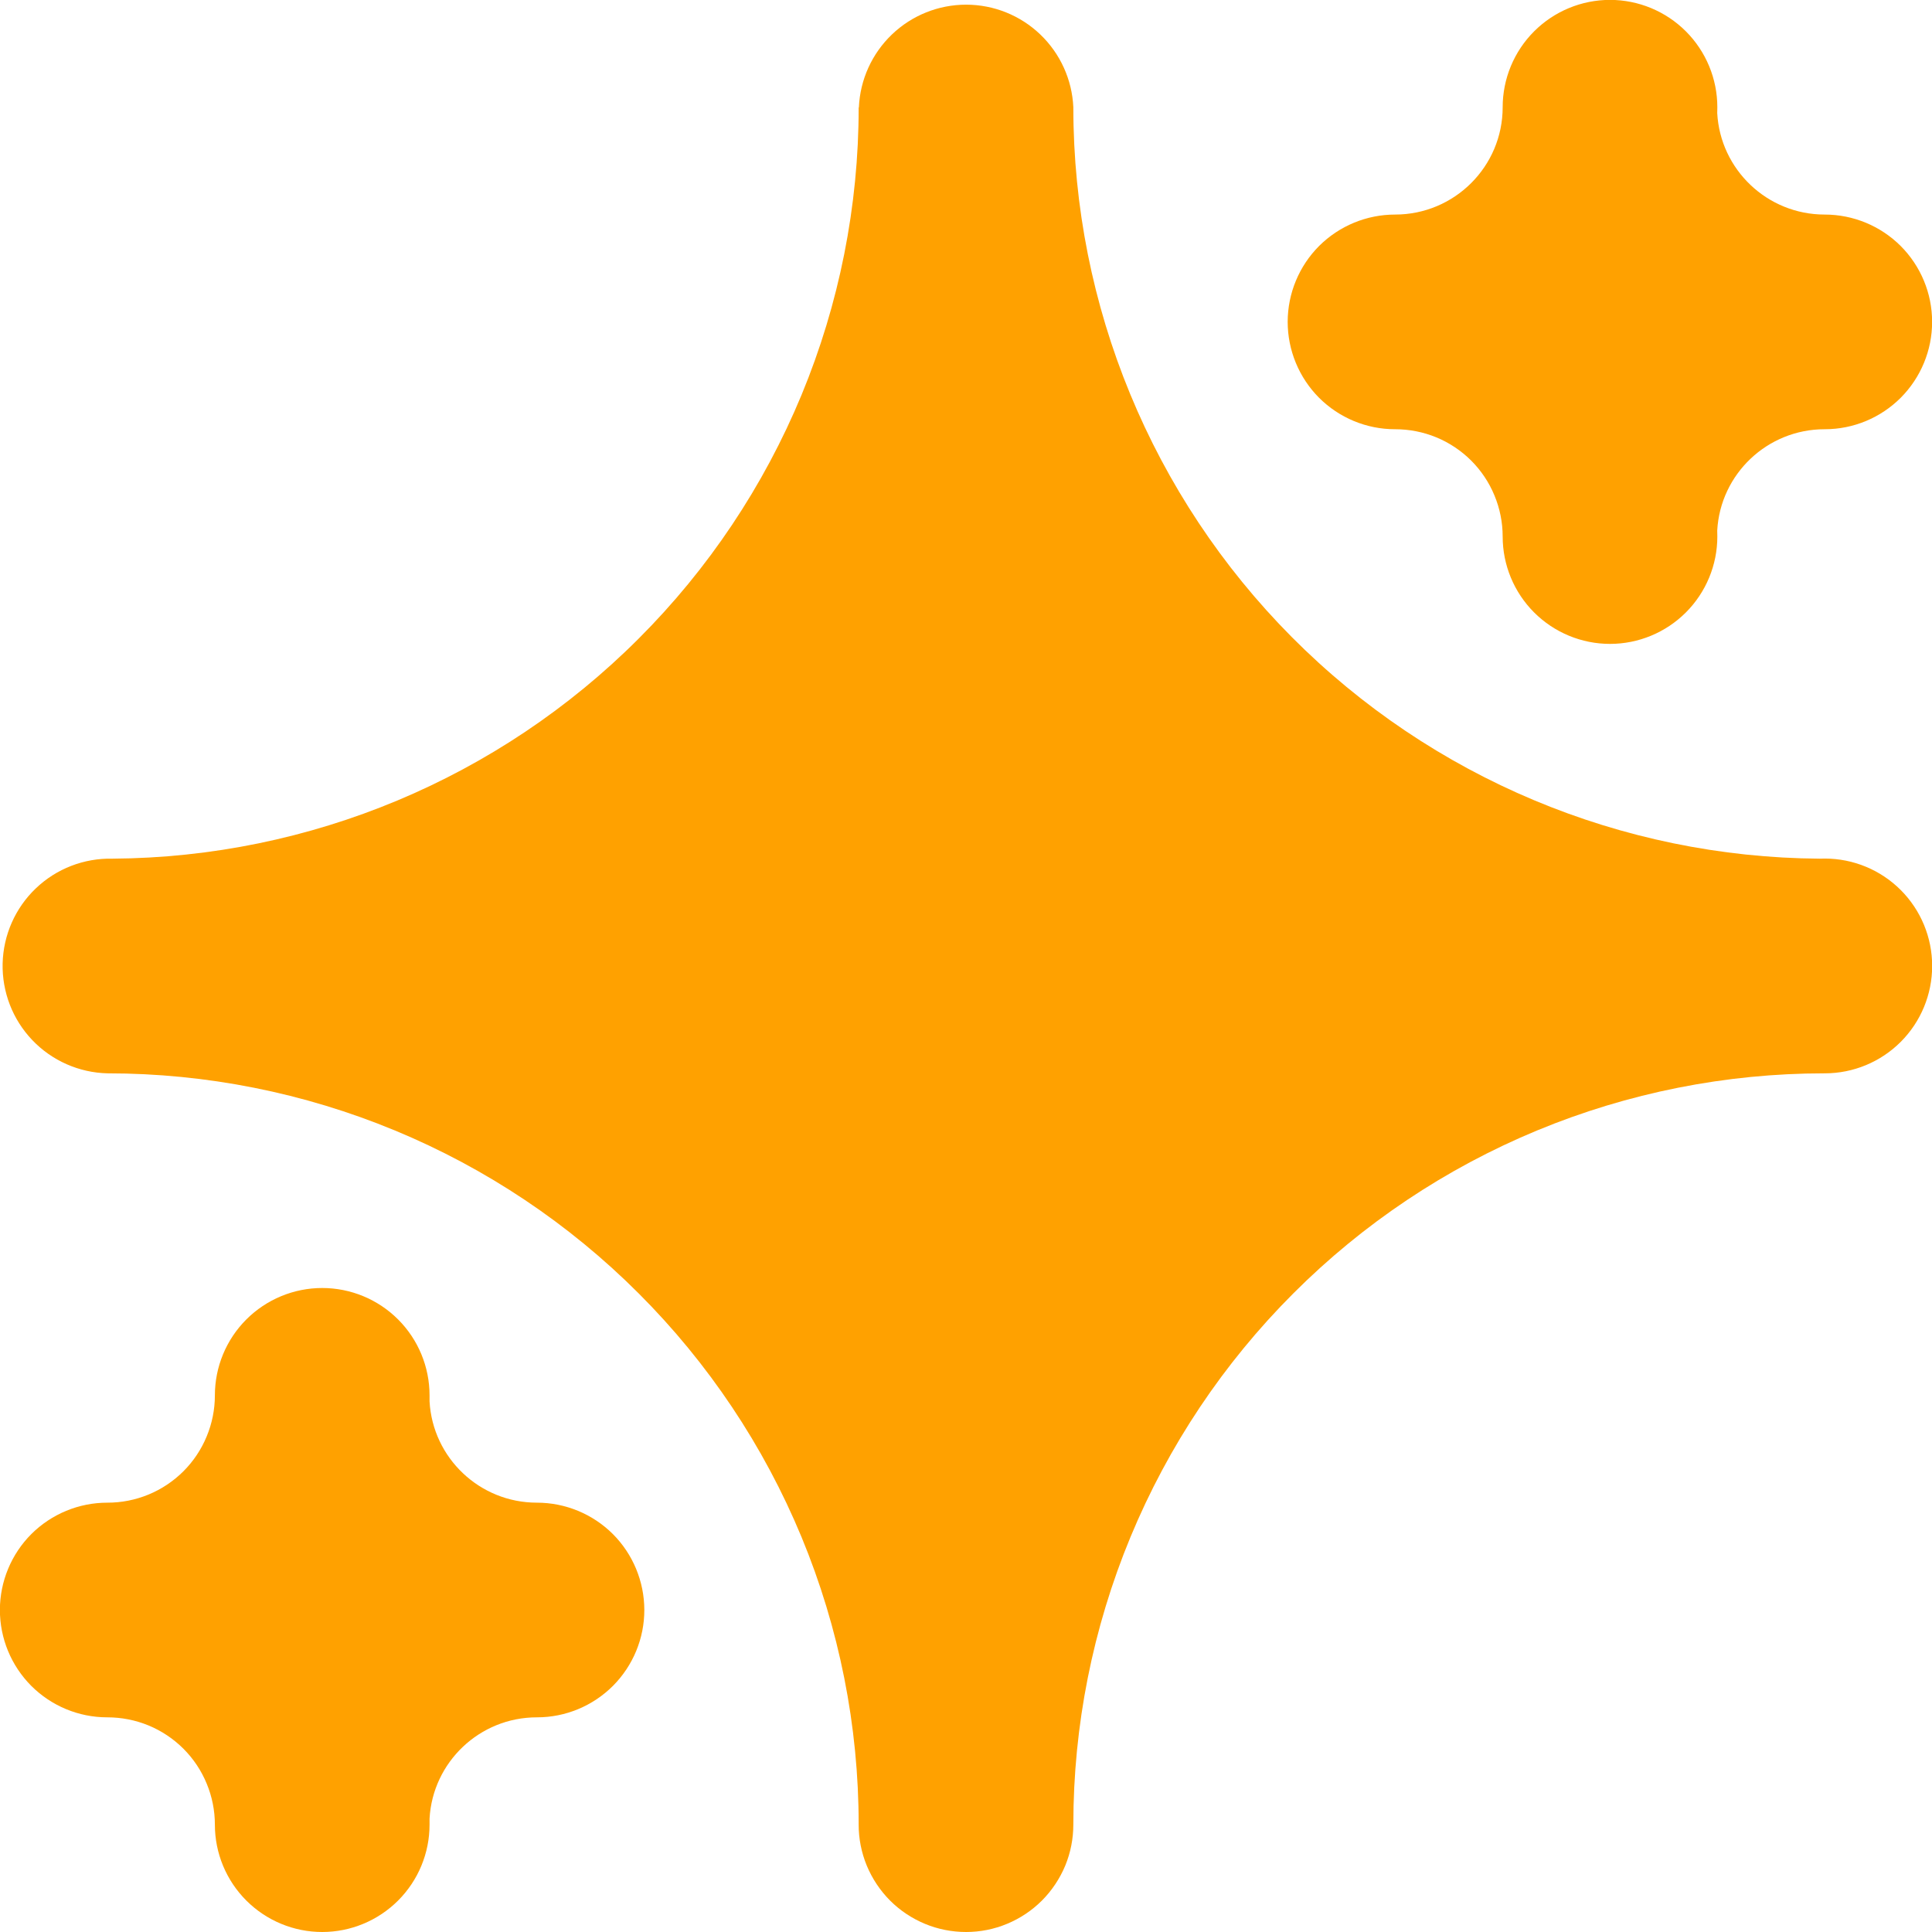 <svg width="36" height="36" viewBox="0 0 36 36" fill="none" xmlns="http://www.w3.org/2000/svg">
<path fill-rule="evenodd" clip-rule="evenodd" d="M16.004 2.002V1.998C16.027 1.484 16.248 0.998 16.62 0.642C16.992 0.286 17.487 0.087 18.002 0.087C18.517 0.087 19.012 0.286 19.384 0.642C19.756 0.998 19.977 1.484 20 1.998V2.004C20.001 5.7 21.464 9.247 24.069 11.869C26.675 14.491 30.212 15.976 33.908 16L34.002 15.998C34.533 15.998 35.042 16.209 35.417 16.584C35.792 16.959 36.003 17.468 36.003 17.999C36.003 18.53 35.792 19.039 35.417 19.414C35.042 19.789 34.533 20 34.002 20H33.996C32.158 20 30.338 20.362 28.64 21.065C26.942 21.769 25.399 22.8 24.1 24.1C22.8 25.399 21.769 26.942 21.065 28.64C20.362 30.338 20 32.158 20 33.996V33.998C20 34.261 19.949 34.521 19.849 34.764C19.748 35.006 19.601 35.227 19.416 35.413C19.23 35.599 19.01 35.746 18.767 35.847C18.525 35.948 18.265 36 18.002 36C17.739 36 17.478 35.949 17.235 35.848C16.992 35.747 16.771 35.6 16.585 35.414C16.399 35.227 16.252 35.006 16.151 34.763C16.051 34.52 15.999 34.259 16 33.996C16 32.158 15.638 30.338 14.935 28.64C14.231 26.942 13.2 25.399 11.9 24.1C10.601 22.8 9.058 21.769 7.36 21.065C5.662 20.362 3.842 20 2.004 20C1.474 19.988 0.968 19.765 0.602 19.381C0.235 18.997 0.037 18.483 0.049 17.953C0.062 17.423 0.284 16.919 0.668 16.553C1.052 16.186 1.566 15.988 2.096 16C5.776 15.976 9.299 14.503 11.9 11.9C13.2 10.601 14.231 9.058 14.935 7.36C15.638 5.662 16 3.842 16 2.004L16.004 2.002ZM8.004 33.888V34C8.004 34.531 7.793 35.039 7.418 35.414C7.043 35.789 6.534 36 6.004 36C5.474 36 4.965 35.789 4.59 35.414C4.215 35.039 4.004 34.531 4.004 34C4.004 33.737 3.952 33.477 3.851 33.234C3.751 32.991 3.603 32.77 3.417 32.584C3.231 32.399 3.01 32.251 2.767 32.151C2.524 32.051 2.263 32 2 32H1.996C1.466 32 0.957 31.788 0.582 31.413C0.208 31.037 -0.002 30.529 -0.002 29.998C-0.001 29.468 0.21 28.959 0.585 28.584C0.961 28.21 1.47 28 2 28C2.263 28.001 2.524 27.949 2.767 27.849C3.01 27.749 3.231 27.601 3.417 27.416C3.603 27.23 3.751 27.009 3.851 26.766C3.952 26.523 4.004 26.263 4.004 26C4.004 25.47 4.215 24.961 4.59 24.586C4.965 24.211 5.474 24 6.004 24C6.534 24 7.043 24.211 7.418 24.586C7.793 24.961 8.004 25.47 8.004 26V26.112C8.062 27.164 8.936 28 10.004 28C10.534 28 11.043 28.21 11.419 28.584C11.794 28.959 12.005 29.468 12.006 29.998C12.007 30.529 11.796 31.037 11.422 31.413C11.047 31.788 10.539 32 10.008 32H10.004C8.936 32 8.062 32.836 8.004 33.888ZM31.998 9.886L32 9.998C32 10.528 31.789 11.037 31.414 11.412C31.039 11.787 30.53 11.998 30 11.998C29.47 11.998 28.961 11.787 28.586 11.412C28.211 11.037 28 10.528 28 9.998C28 9.735 27.948 9.475 27.847 9.232C27.747 8.989 27.599 8.768 27.413 8.582C27.227 8.397 27.006 8.249 26.763 8.149C26.52 8.049 26.259 7.998 25.996 7.998H25.992C25.462 7.998 24.953 7.786 24.578 7.411C24.204 7.035 23.994 6.526 23.994 5.996C23.995 5.466 24.206 4.957 24.581 4.582C24.957 4.208 25.466 3.998 25.996 3.998C27.102 3.998 28 3.102 28 1.998C28 1.468 28.211 0.959 28.586 0.584C28.961 0.209 29.47 -0.002 30 -0.002C30.53 -0.002 31.039 0.209 31.414 0.584C31.789 0.959 32 1.468 32 1.998L31.998 2.108C32.056 3.162 32.932 3.998 34 3.998C34.531 3.998 35.039 4.208 35.415 4.582C35.79 4.957 36.002 5.466 36.002 5.996C36.003 6.526 35.792 7.035 35.418 7.411C35.043 7.786 34.535 7.998 34.004 7.998H34C32.932 7.998 32.056 8.832 31.998 9.886Z" fill="#FFA100"/>
</svg>
